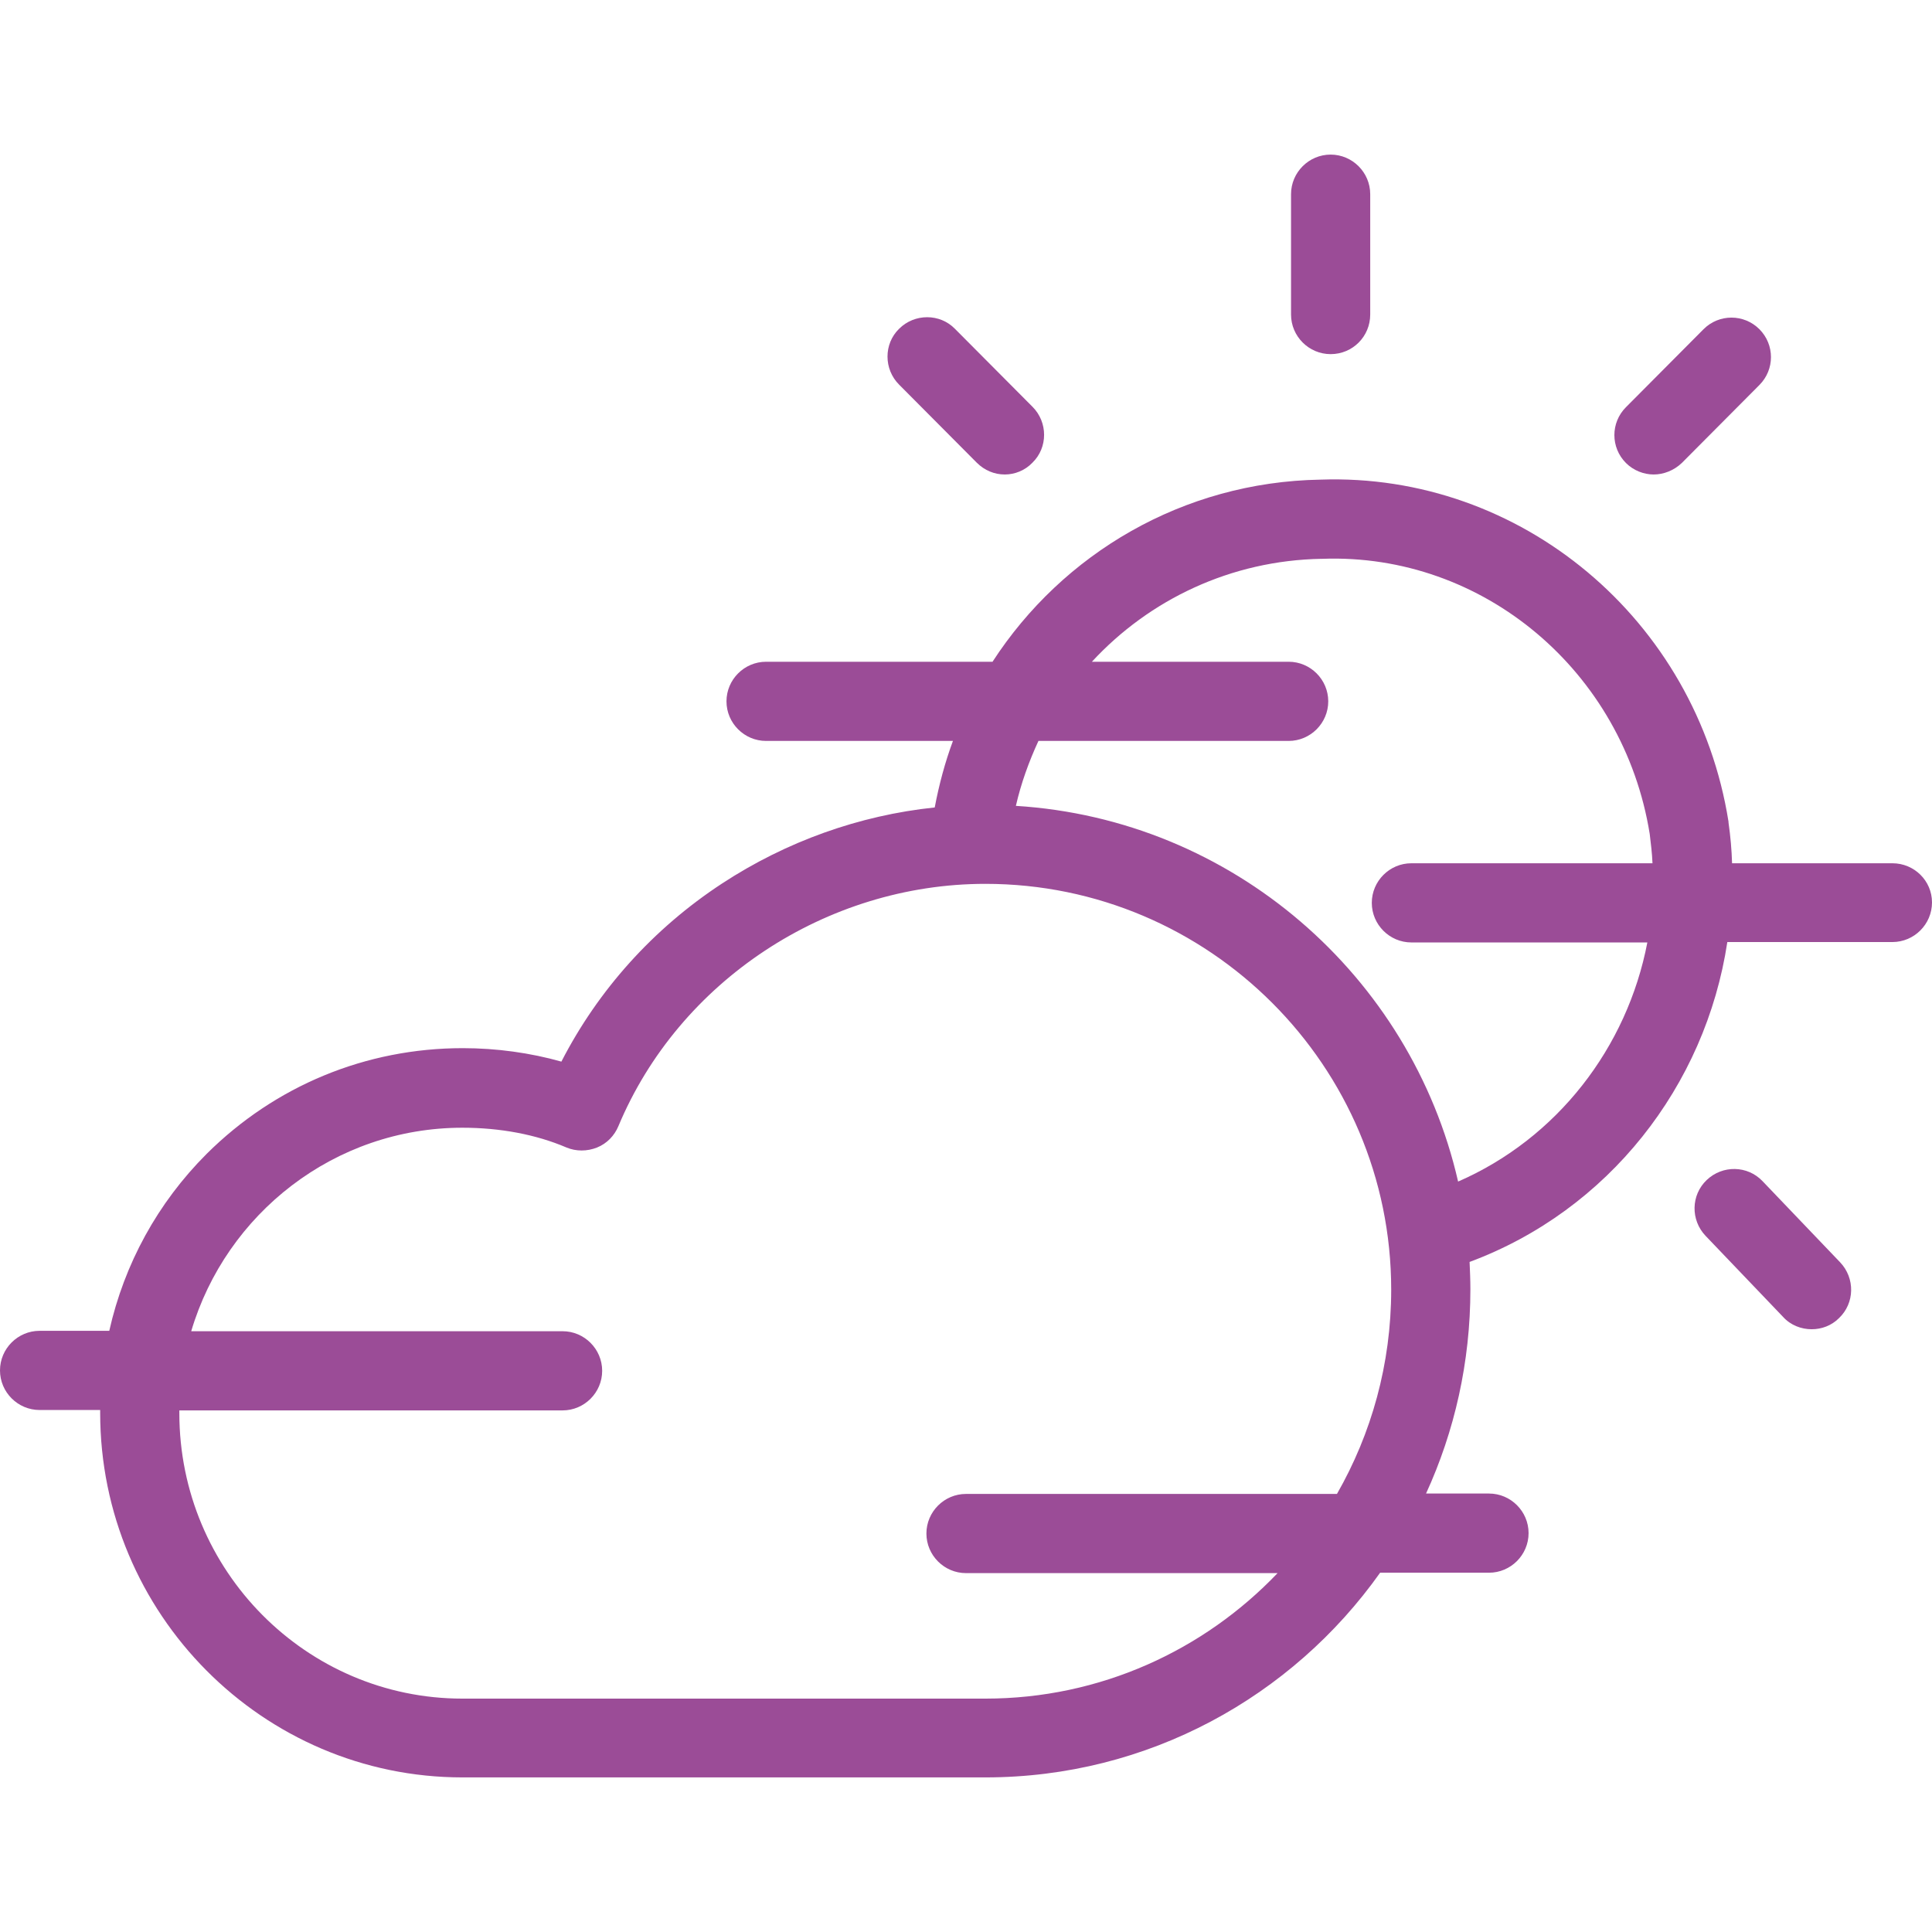 <?xml version="1.0" encoding="iso-8859-1"?>
<!-- Generator: Adobe Illustrator 19.0.0, SVG Export Plug-In . SVG Version: 6.00 Build 0)  -->
<svg xmlns="http://www.w3.org/2000/svg" xmlns:xlink="http://www.w3.org/1999/xlink" version="1.1" id="Layer_1" x="0px" y="0px" viewBox="0 0 488 488" style="enable-background:new 0 0 488 488;" xml:space="preserve" width="512px" height="512px">
<g transform="translate(0 -540.36)">
	<g>
		<g>
			<path d="M336.1,629.81c5.6,0,10-4.5,10-10v-30.4c0-5.5-4.5-10-10-10s-10,4.5-10,10v30.4C326.1,625.31,330.6,629.81,336.1,629.81z     " fill="#9b4c97"/>
			<path d="M417.7,660.21c2.5,0,5.1-1,7.1-2.9l19.6-19.7c3.9-3.9,3.9-10.2,0-14.1c-3.9-3.9-10.2-3.9-14.1,0l-19.6,19.7     c-3.9,3.9-3.9,10.2,0,14.1C412.6,659.21,415.2,660.21,417.7,660.21z" fill="#9b4c97"/>
			<path d="M246.7,657.21c2,2,4.5,3,7.1,3c2.5,0,5.1-1,7-3c3.9-3.8,3.9-10.2,0-14.1l-19.6-19.7c-3.8-3.9-10.2-3.9-14.1,0     c-3.9,3.8-3.9,10.2,0,14.1L246.7,657.21z" fill="#9b4c97"/>
			<path d="M445.2,838.71c-3.8-4-10.1-4.1-14.1-0.3s-4.1,10.1-0.3,14.1l19.6,20.5c1.9,2.1,4.6,3.1,7.2,3.1c2.5,0,5-0.9,6.9-2.8     c4-3.8,4.1-10.1,0.3-14.1L445.2,838.71z" fill="#9b4c97"/>
			<path d="M478,758.41L478,758.41l-40.5,0c-0.1-3.4-0.4-6.8-0.9-10.3v-0.2c-8.1-51.1-52.5-88.2-103.1-86.4     c-34.7,0.6-65.1,18.7-82.8,46h-57.2c-5.5,0-10,4.5-10,10s4.5,10,10,10h47.2c-2,5.4-3.5,11-4.6,16.8c-19.1,2-37.5,8.6-53.7,19.2     c-17.4,11.4-31.3,26.9-40.6,45c-7.8-2.2-16.3-3.4-24.9-3.4c-24.5,0-47.4,9.5-64.7,26.7c-12.4,12.4-20.8,27.8-24.6,44.7H10     c-5.5,0-10,4.5-10,10s4.5,10,10,10h15.3c0,0.2,0,0.4,0,0.7c0,50.8,41.1,92.1,91.5,92.1h132.1c41.1,0,77.5-20.4,99.7-51.7h27.5     c5.5,0,10-4.5,10-10s-4.5-10-10-10h-15.9c7.2-15.7,11.2-33.2,11.2-51.6c0-2.3-0.1-4.6-0.2-6.9c35-13,59.6-44.4,65.1-80.8H478     c5.5,0,10-4.5,10-10S483.5,758.41,478,758.41z M337.7,917.71H244c-5.5,0-10,4.5-10,10s4.5,10,10,10v0h78.7     c-18.6,19.5-44.8,31.7-73.8,31.7H116.8c-39.4,0-71.5-32.3-71.5-72.1c0-0.2,0-0.4,0-0.7h96.8c5.5,0,10-4.5,10-10s-4.5-10-10-10     H48.3c8.8-29.7,36.2-51.4,68.5-51.4c9.5,0,18.6,1.7,26.3,5c2.4,1,5.2,1,7.7,0s4.4-3,5.4-5.4c15.3-36.6,52.5-61.2,92.7-61.2     c56.5,0,102.5,46,102.5,102.5C351.4,884.91,346.4,902.51,337.7,917.71z M356.5,778.41h59.6c-5.1,26.6-22.8,49.5-47.8,60.4h0     c-11.9-52-57-91.5-111.7-94.9c1.3-5.7,3.3-11.2,5.7-16.4h63.2c5.5,0,10-4.5,10-10s-4.5-10-10-10h-49.7c14.5-15.7,35.1-25.6,58-26     h0.2c40.6-1.5,76.1,28.4,82.7,69.5c0.3,2.5,0.6,4.9,0.7,7.4h-60.9c-5.5,0-10,4.5-10,10S351,778.41,356.5,778.41z" fill="#9b4c97"/>
		</g>
	</g>
</g>
<g>
</g>
<g>
</g>
<g>
</g>
<g>
</g>
<g>
</g>
<g>
</g>
<g>
</g>
<g>
</g>
<g>
</g>
<g>
</g>
<g>
</g>
<g>
</g>
<g>
</g>
<g>
</g>
<g>
</g>
</svg>
